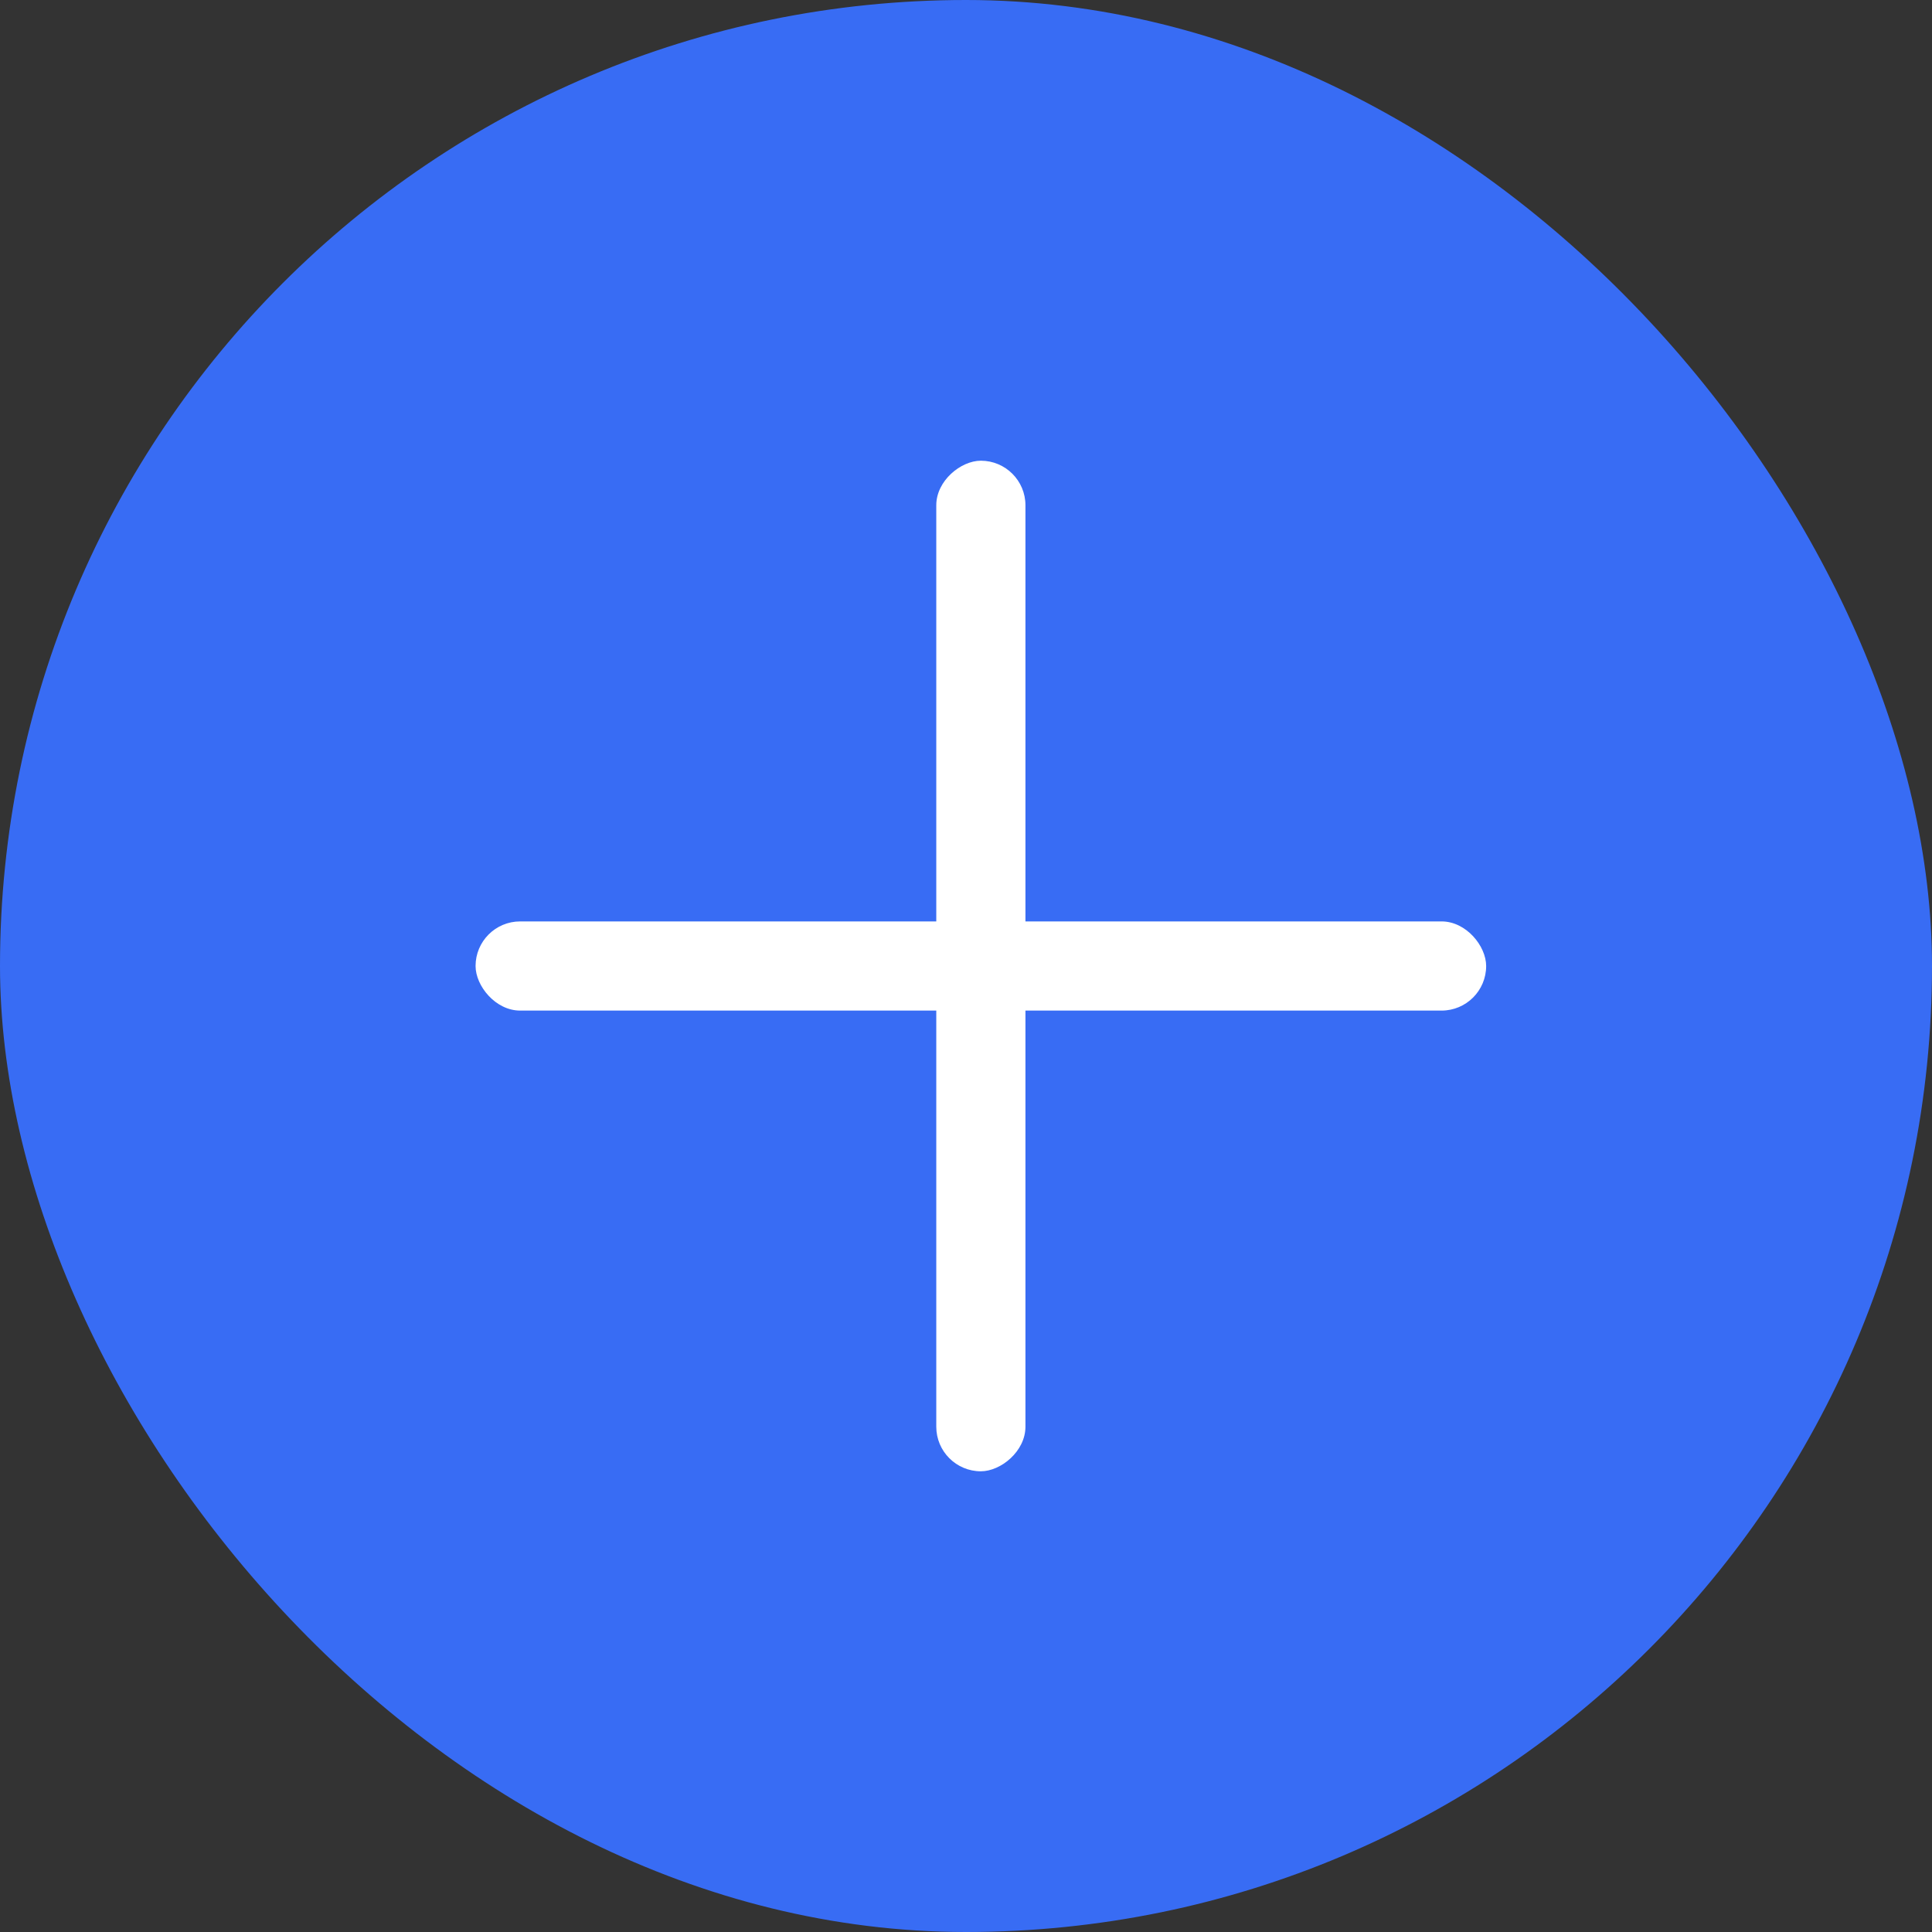 <svg width="65" height="65" viewBox="0 0 65 65" fill="none" xmlns="http://www.w3.org/2000/svg">
<rect x="0" y="0" width="65" height="65" fill="#333333" stroke="none"/>
<g id="Group 71">
<rect id="Rectangle 64" width="65" height="65" rx="32.5" fill="#386CF4"/>
<rect id="Rectangle 74" x="16" y="31" width="34" height="3" rx="1.5" fill="white"/>
<rect id="Rectangle 75" x="31.5" y="49.5" width="34" height="3" rx="1.5" transform="rotate(-90 31.5 49.5)" fill="white"/>
</g>
</svg>

